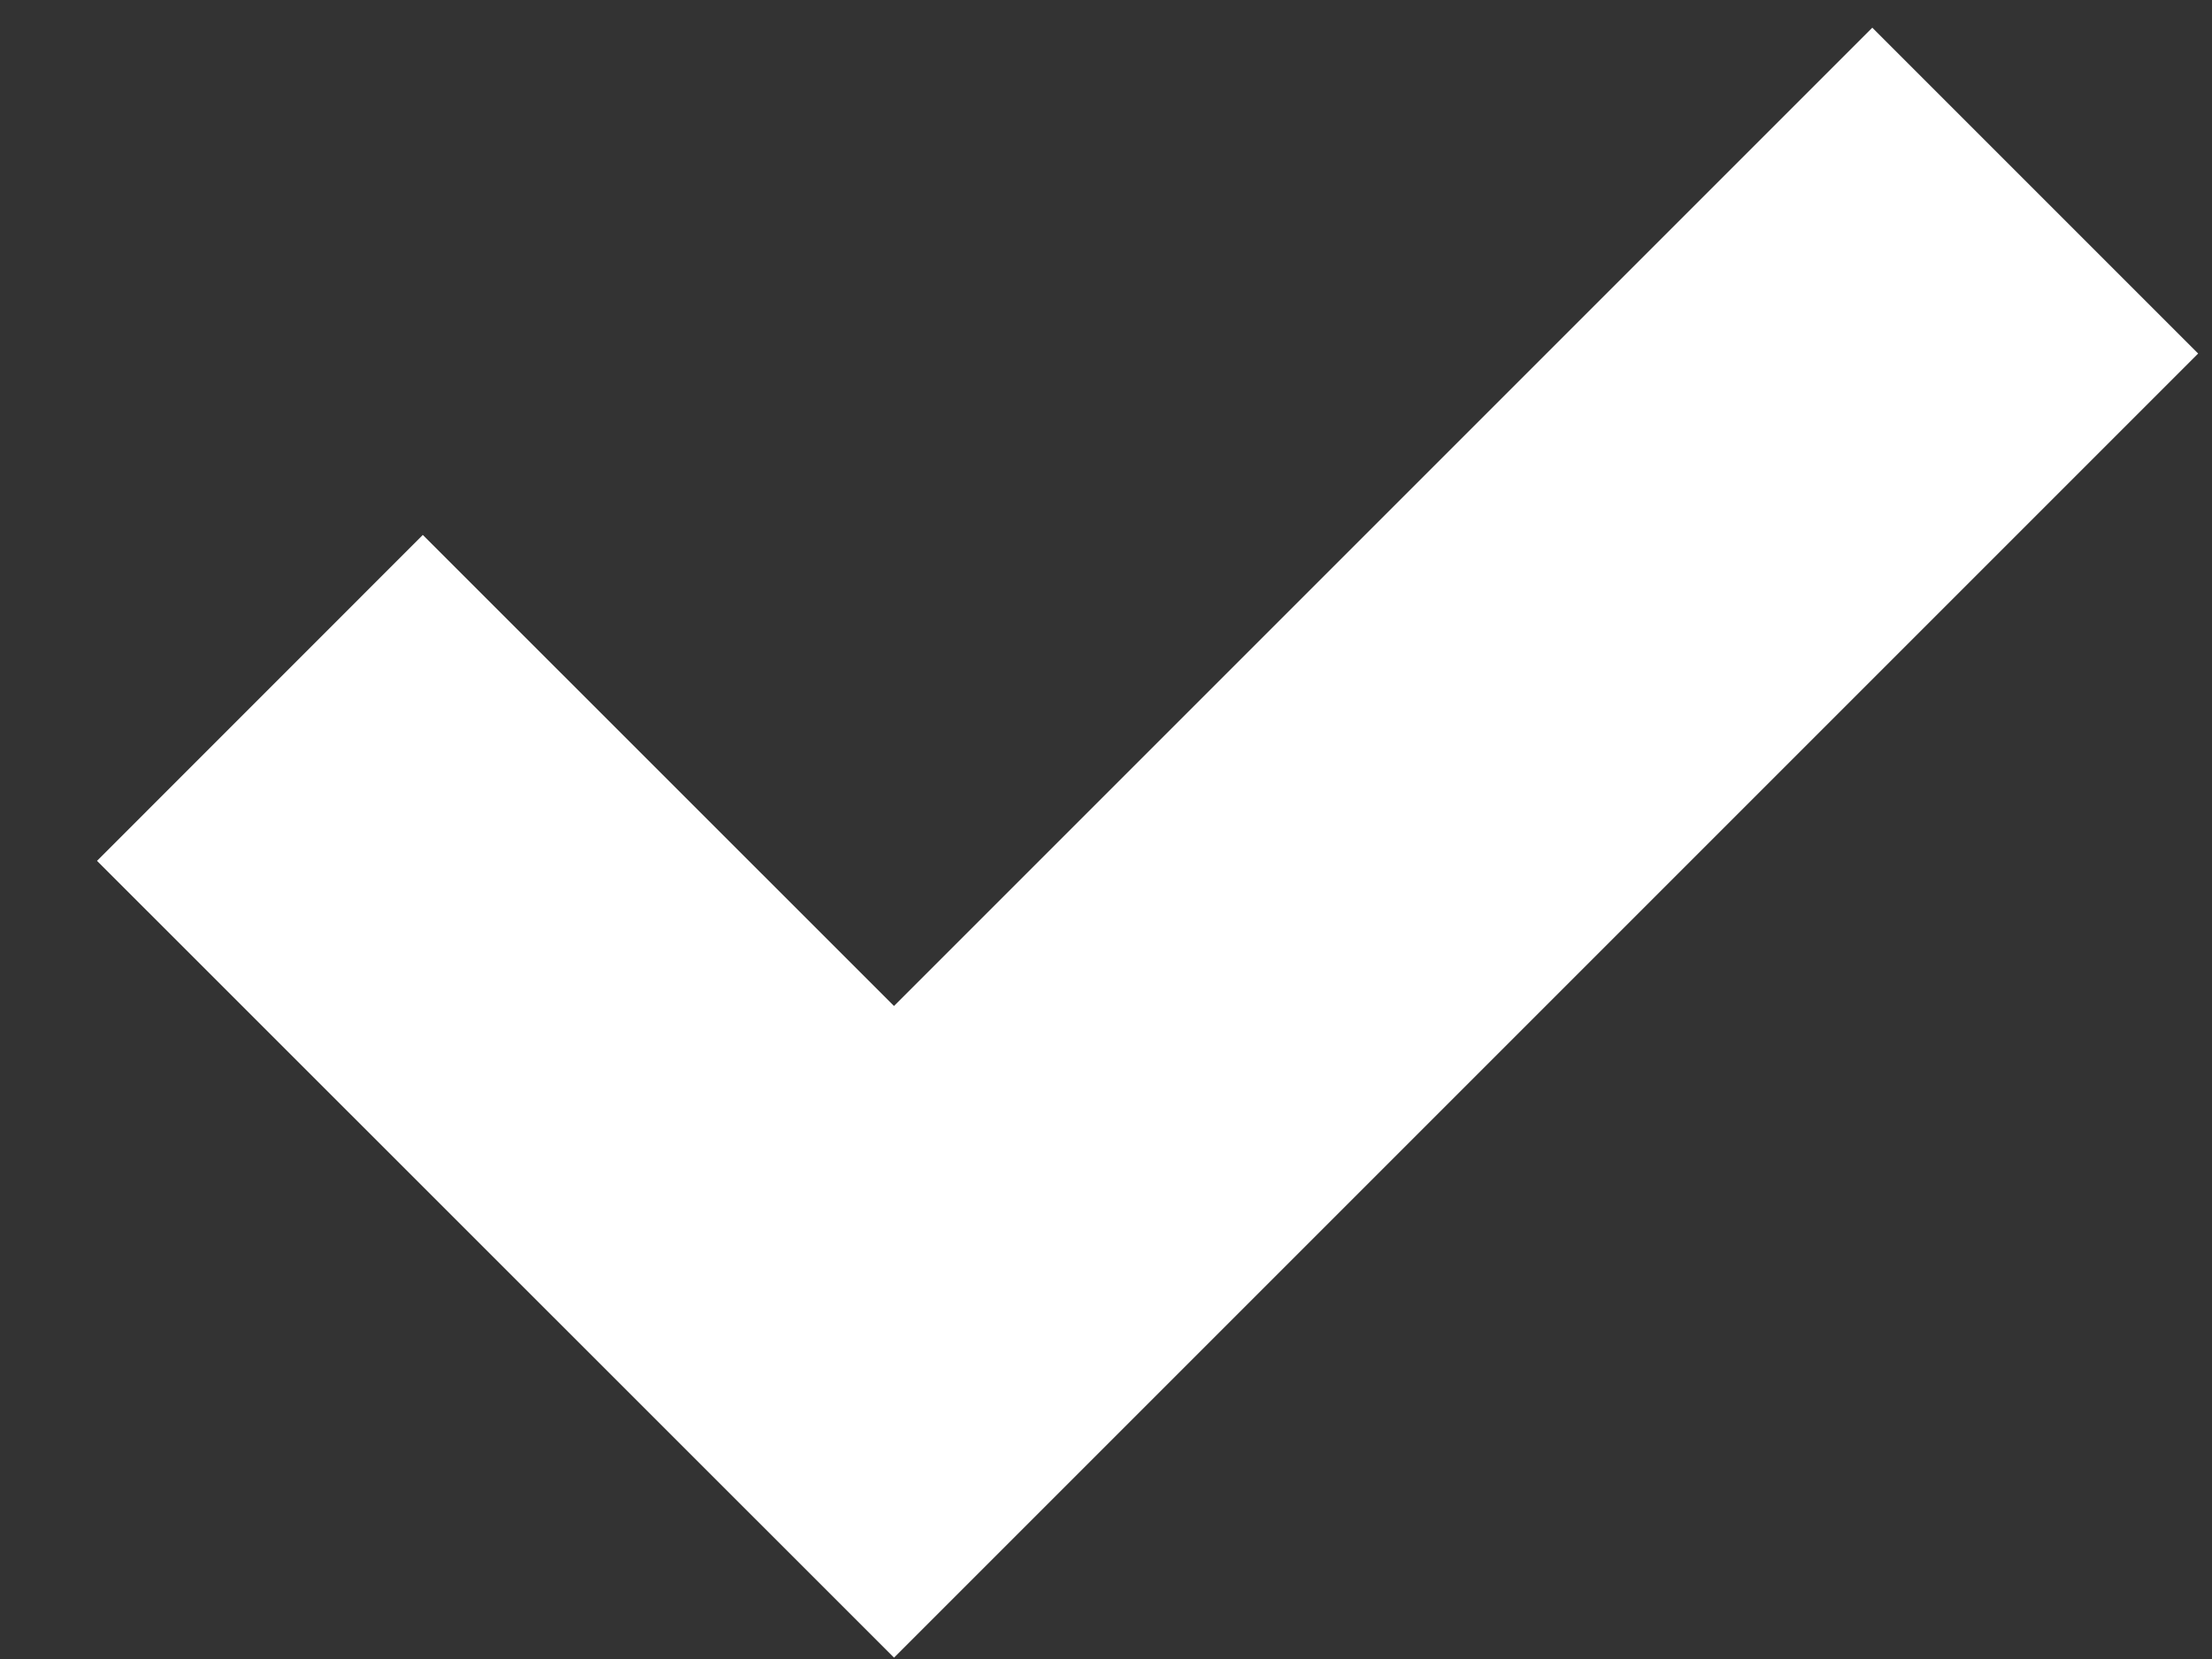 <?xml version="1.0" encoding="UTF-8"?>
<svg width="12px" height="9px" viewBox="0 0 12 9" version="1.1" xmlns="http://www.w3.org/2000/svg" xmlns:xlink="http://www.w3.org/1999/xlink">
    <rect x="0" y="0" width="12" height="9" fill="#333333" stroke="none"/>
    <title>Path 6</title>
    <g id="Page-1" stroke="none" stroke-width="1" fill="none" fill-rule="evenodd">
        <g id="dagnet_contacts" transform="translate(-453, -1143)" stroke="#FFFFFF" stroke-width="2.5">
            <g id="Group-14" transform="translate(240, 686)">
                <g id="Group-9-Copy-31" transform="translate(209, 452)">
                    <polyline id="Path-6" points="5.41 8.786 8.85 12.225 15.041 6.034"></polyline>
                </g>
            </g>
        </g>
    </g>
</svg>